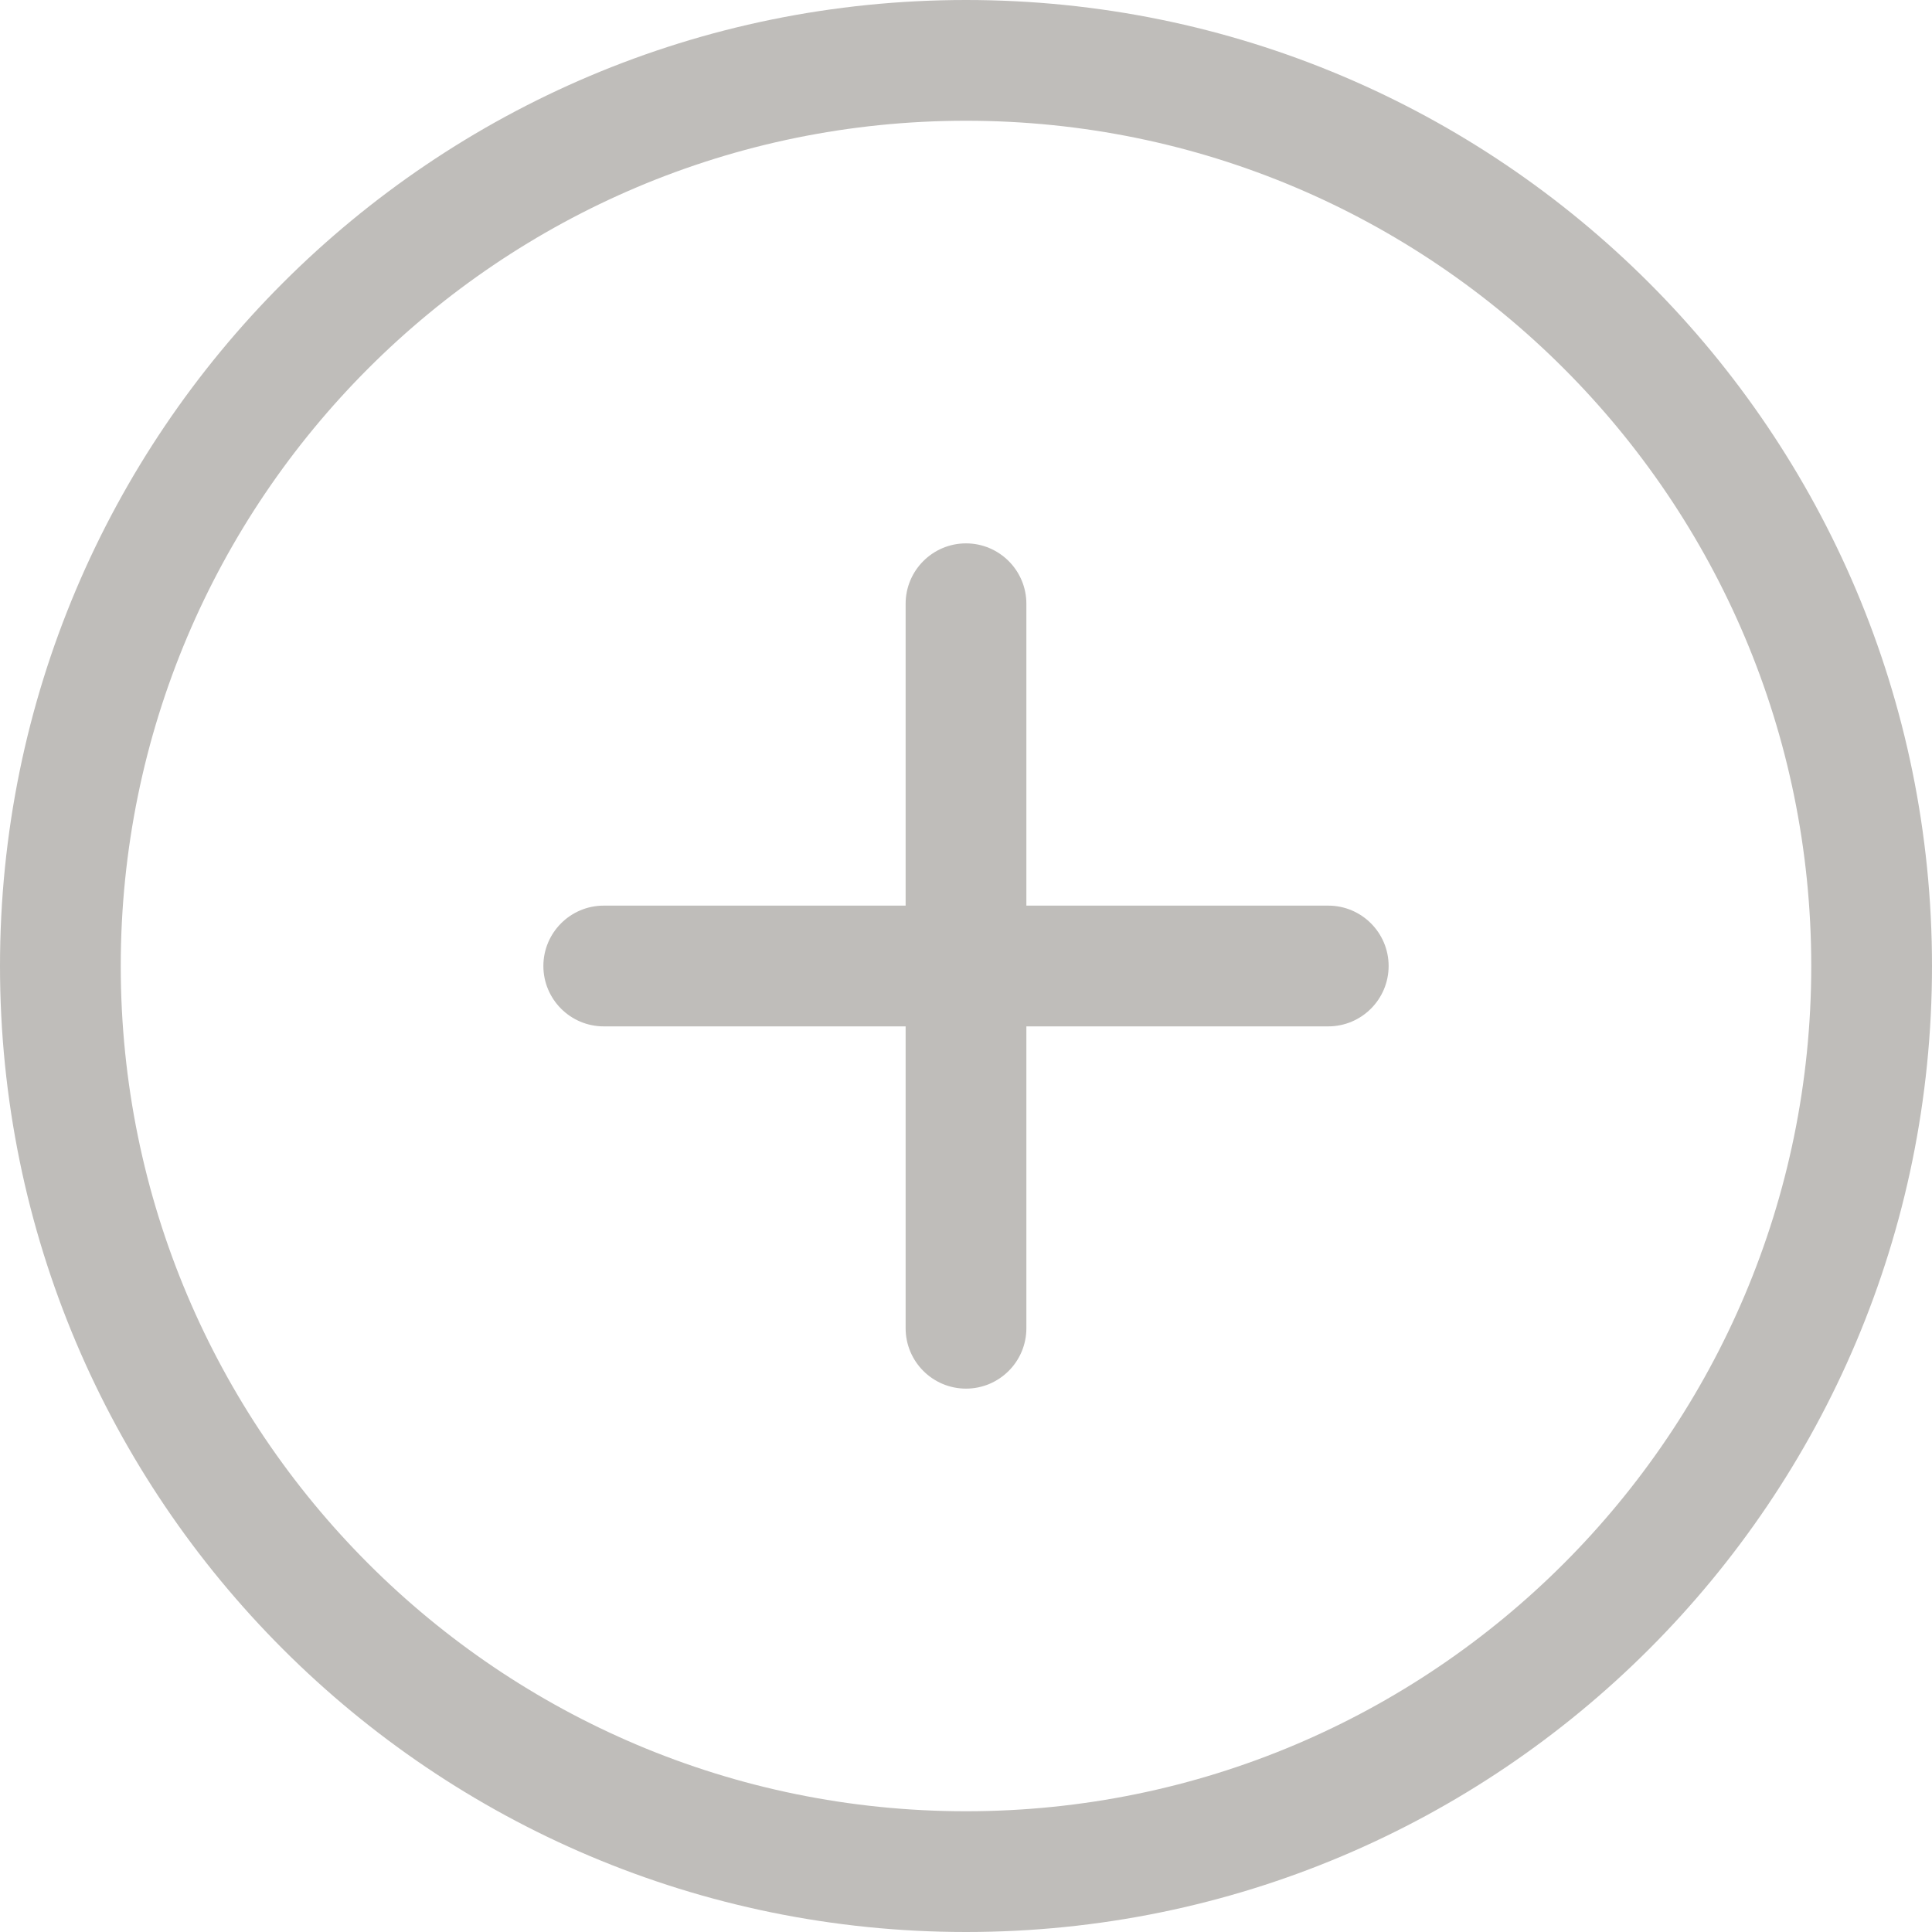 <svg width="40" height="40" viewBox="0 0 40 40" fill="none" xmlns="http://www.w3.org/2000/svg">
<g clip-path="url(#clip0_12_39)">
<path fill-rule="evenodd" clip-rule="evenodd" d="M20 37.5C10.335 37.5 2.5 29.663 2.5 20C2.5 10.338 10.335 2.5 20 2.5C29.665 2.5 37.5 10.338 37.5 20C37.5 29.663 29.665 37.5 20 37.5ZM20 0C8.954 0 0 8.95 0 20C0 31.05 8.954 40 20 40C31.046 40 40 31.05 40 20C40 8.95 31.046 0 20 0ZM27.5 18.75H21.25V12.5C21.25 11.812 20.691 11.25 20 11.25C19.309 11.25 18.75 11.812 18.75 12.5V18.75H12.5C11.809 18.75 11.25 19.312 11.25 20C11.25 20.688 11.809 21.25 12.5 21.25H18.75V27.5C18.75 28.188 19.309 28.75 20 28.75C20.691 28.75 21.25 28.188 21.25 27.5V21.25H27.5C28.191 21.25 28.75 20.688 28.75 20C28.75 19.312 28.191 18.75 27.5 18.75Z" fill="#BFBDBA"/>
</g>
<defs>
<clipPath id="clip0_12_39">
<rect width="40" height="40" fill="white"/>
</clipPath>
</defs>
</svg>
